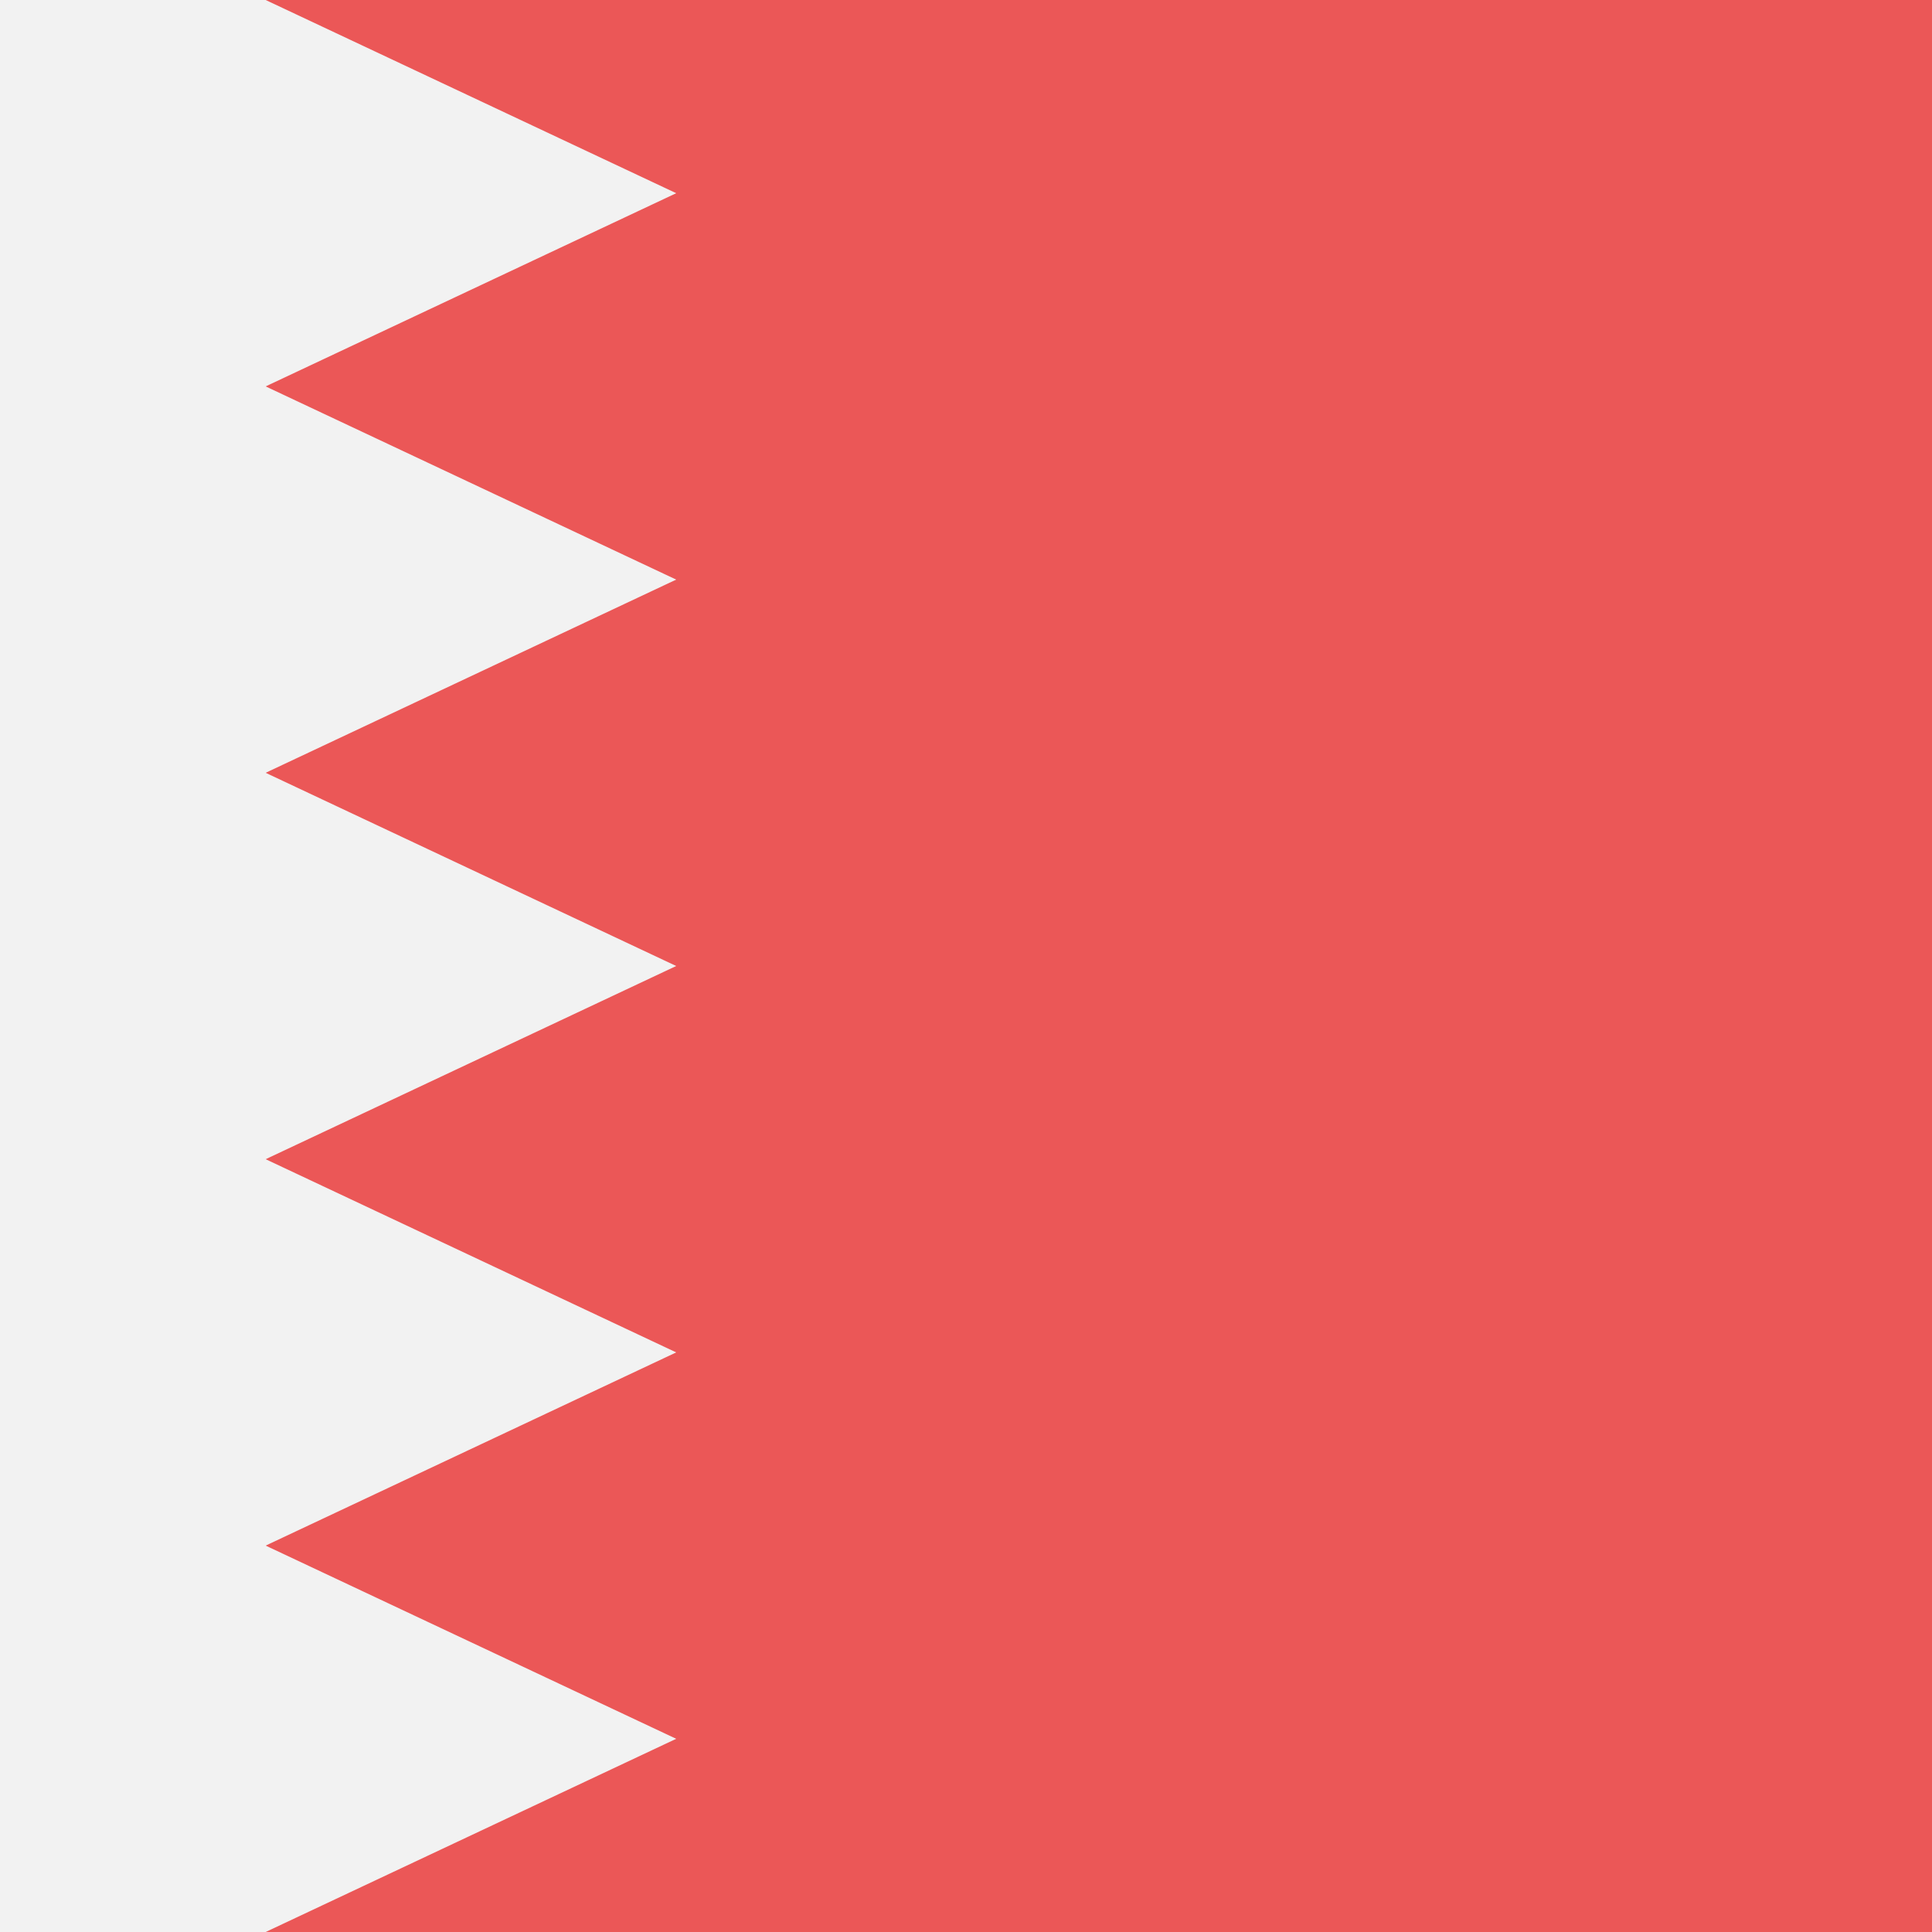 <svg viewBox="0 0 80 80" fill="none">
  <rect x="0" y="0" width="80" height="80" fill="#333333" stroke="none"/>
  <g clip-path="url(#clip0OkNQ)">
    <path d="M80 0V80H0V0H80Z" fill="#EB5757" />
    <path fill-rule="evenodd" clip-rule="evenodd" d="M-20 80H11L28 72L11 64L28 56L11 48L28 40L11 32L28 24L11 16L28 8L11 0H-20V80Z" fill="#F2F2F2" />
  </g>
  <defs>
    <clipPath id="clip0OkNQ">
      <rect width="80" height="80" fill="white" />
    </clipPath>
  </defs>
</svg>